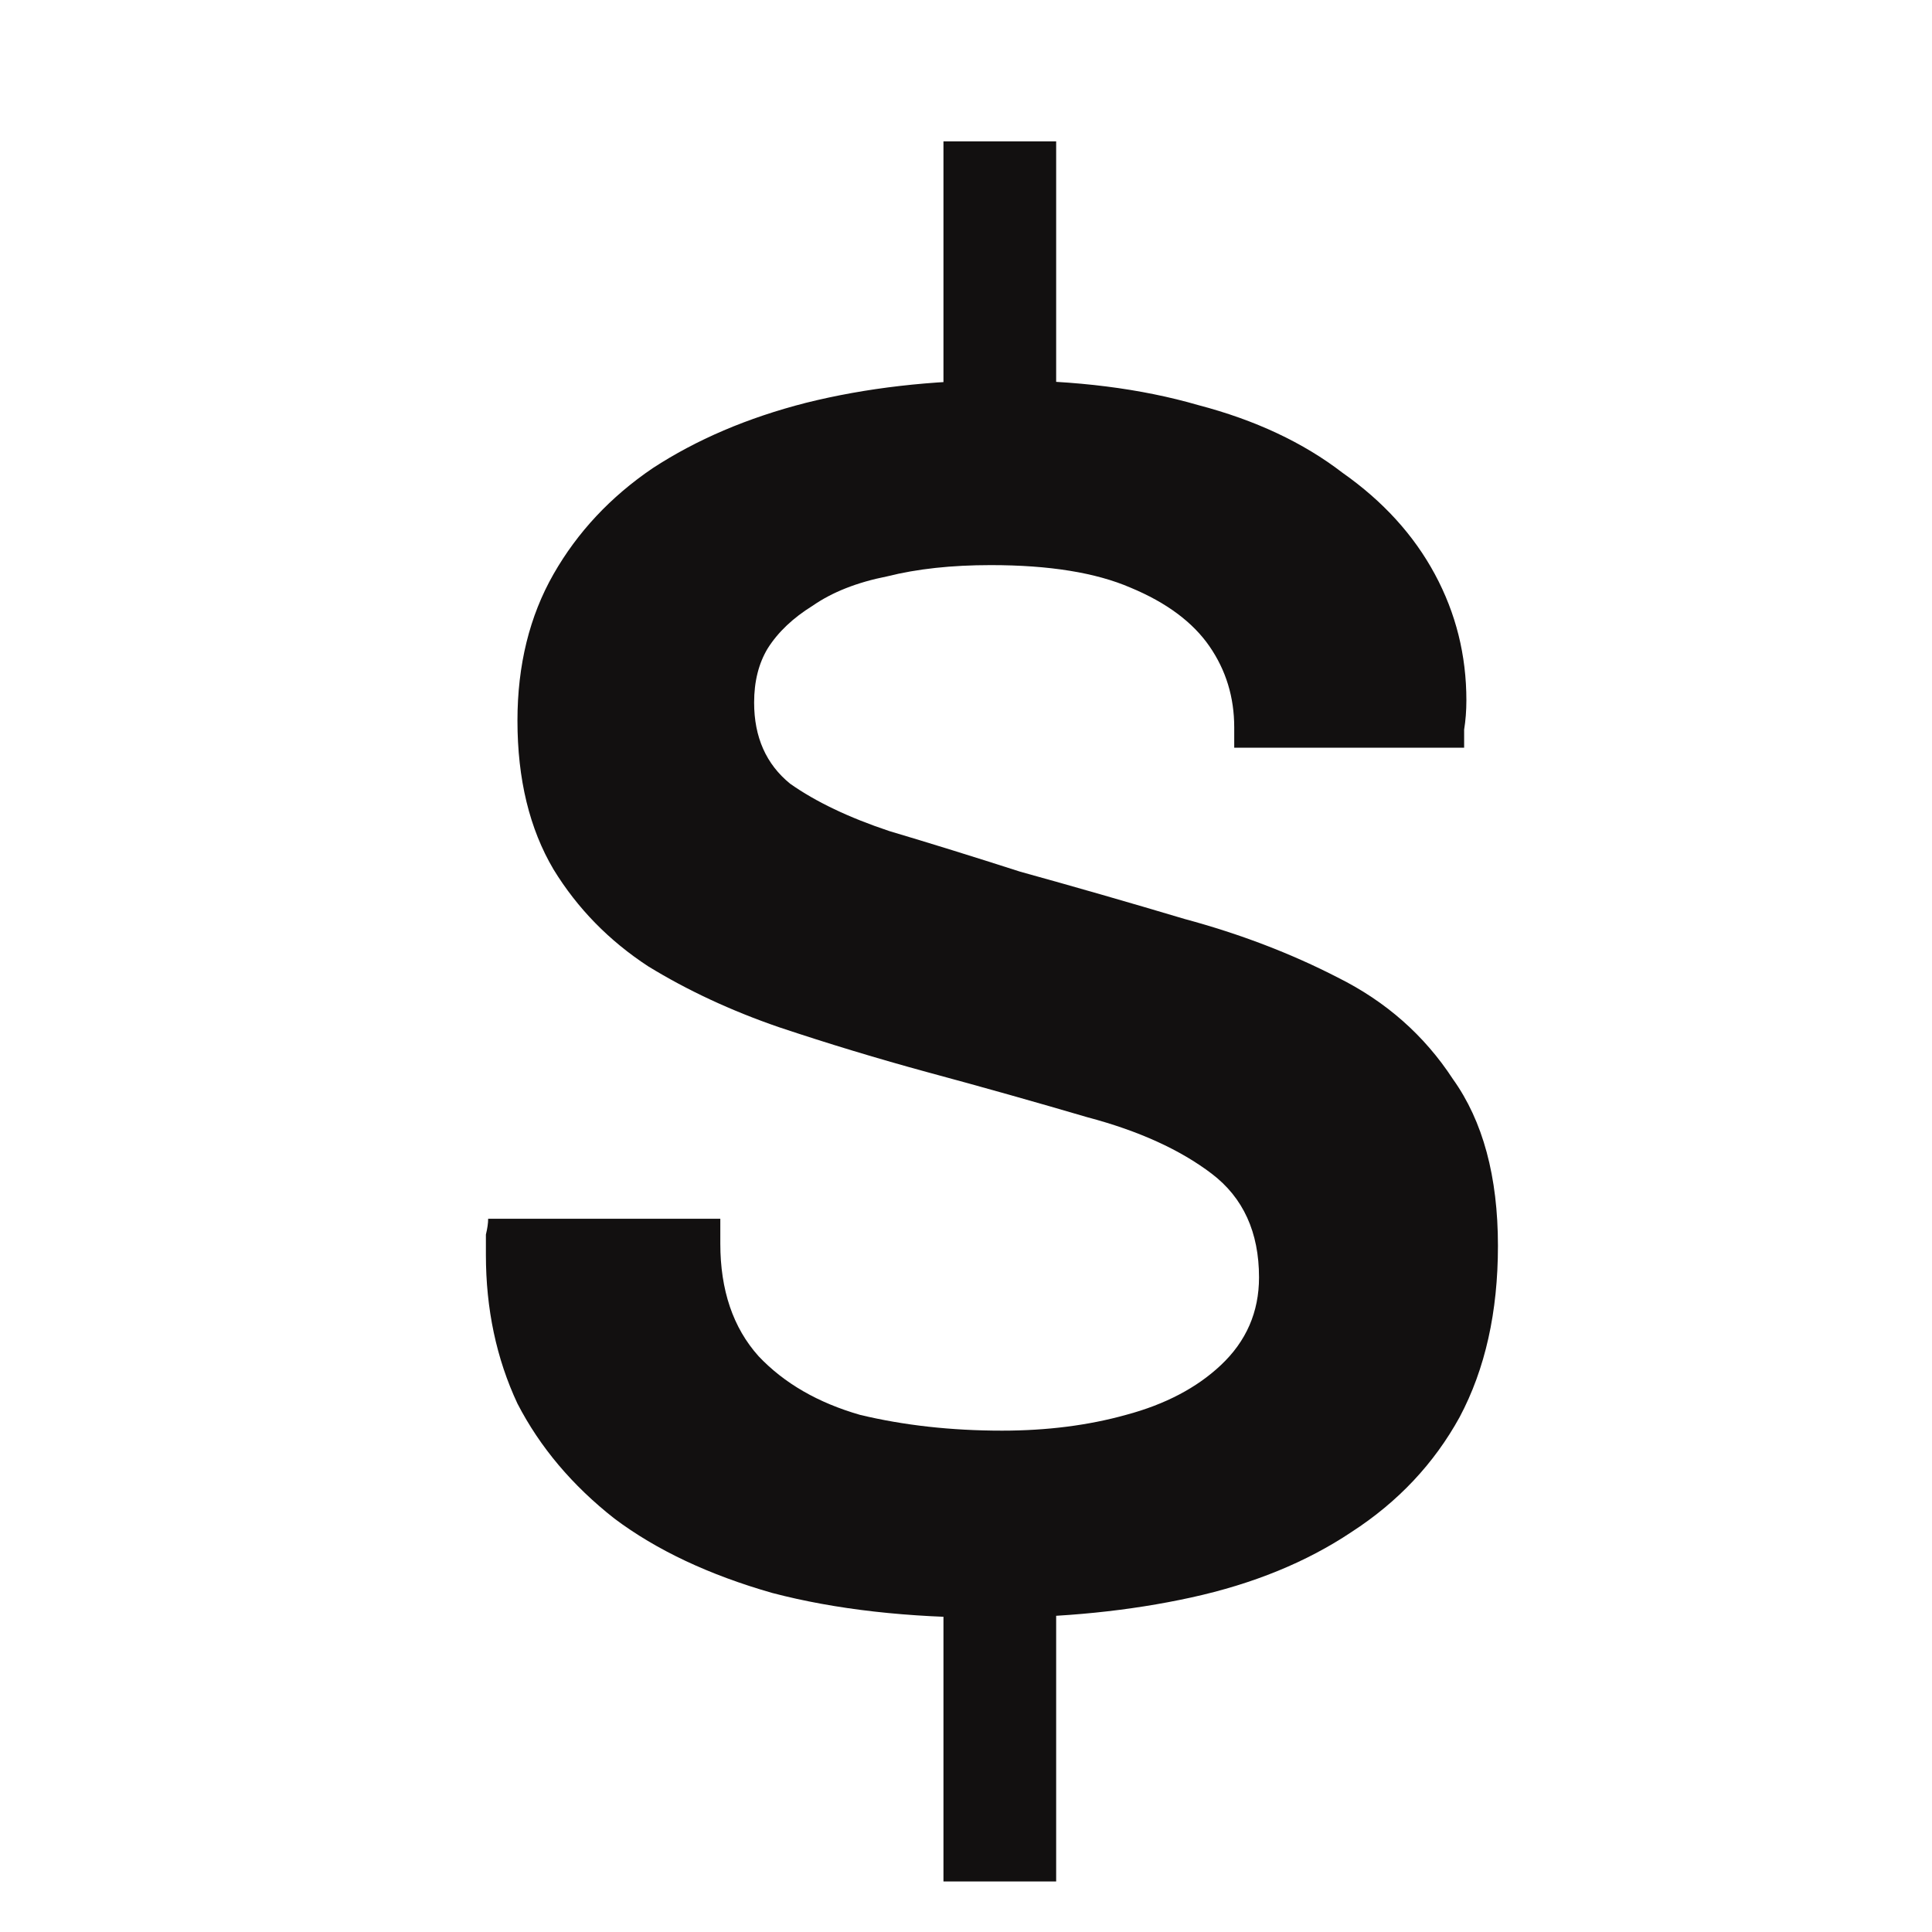 <svg width="14" height="14" viewBox="0 0 7 12" fill="none" xmlns="http://www.w3.org/2000/svg">
<path d="M3.36 2.992V0.878H4.06V2.992H3.36ZM3.36 11.686V9.46H4.06V11.686H3.36ZM3.654 10.048C3.141 10.048 2.688 9.997 2.296 9.894C1.904 9.782 1.577 9.628 1.316 9.432C1.055 9.227 0.854 8.989 0.714 8.718C0.583 8.438 0.518 8.13 0.518 7.794C0.518 7.747 0.518 7.705 0.518 7.668C0.527 7.631 0.532 7.598 0.532 7.57H1.974C1.974 7.598 1.974 7.626 1.974 7.654C1.974 7.673 1.974 7.696 1.974 7.724C1.974 8.013 2.053 8.247 2.212 8.424C2.371 8.592 2.581 8.713 2.842 8.788C3.113 8.853 3.407 8.886 3.724 8.886C4.004 8.886 4.261 8.853 4.494 8.788C4.737 8.723 4.933 8.62 5.082 8.48C5.241 8.331 5.32 8.149 5.32 7.934C5.32 7.654 5.222 7.439 5.026 7.29C4.83 7.141 4.573 7.024 4.256 6.94C3.939 6.847 3.607 6.753 3.262 6.66C2.954 6.576 2.646 6.483 2.338 6.38C2.039 6.277 1.769 6.151 1.526 6.002C1.283 5.843 1.087 5.643 0.938 5.4C0.789 5.148 0.714 4.84 0.714 4.476C0.714 4.131 0.789 3.827 0.938 3.566C1.087 3.305 1.293 3.085 1.554 2.908C1.825 2.731 2.142 2.595 2.506 2.502C2.879 2.409 3.285 2.362 3.724 2.362C4.181 2.362 4.587 2.413 4.942 2.516C5.297 2.609 5.595 2.749 5.838 2.936C6.09 3.113 6.281 3.323 6.412 3.566C6.543 3.809 6.608 4.07 6.608 4.35C6.608 4.415 6.603 4.476 6.594 4.532C6.594 4.588 6.594 4.625 6.594 4.644H5.166V4.518C5.166 4.331 5.115 4.163 5.012 4.014C4.909 3.865 4.746 3.743 4.522 3.65C4.307 3.557 4.018 3.51 3.654 3.51C3.411 3.51 3.197 3.533 3.01 3.58C2.823 3.617 2.669 3.678 2.548 3.762C2.427 3.837 2.333 3.925 2.268 4.028C2.212 4.121 2.184 4.233 2.184 4.364C2.184 4.579 2.259 4.747 2.408 4.868C2.567 4.98 2.772 5.078 3.024 5.162C3.276 5.237 3.547 5.321 3.836 5.414C4.172 5.507 4.513 5.605 4.858 5.708C5.203 5.801 5.521 5.923 5.81 6.072C6.109 6.221 6.347 6.431 6.524 6.702C6.711 6.963 6.804 7.309 6.804 7.738C6.804 8.149 6.725 8.503 6.566 8.802C6.407 9.091 6.183 9.329 5.894 9.516C5.614 9.703 5.283 9.838 4.9 9.922C4.517 10.006 4.102 10.048 3.654 10.048Z" fill="#121010"/>
</svg>
